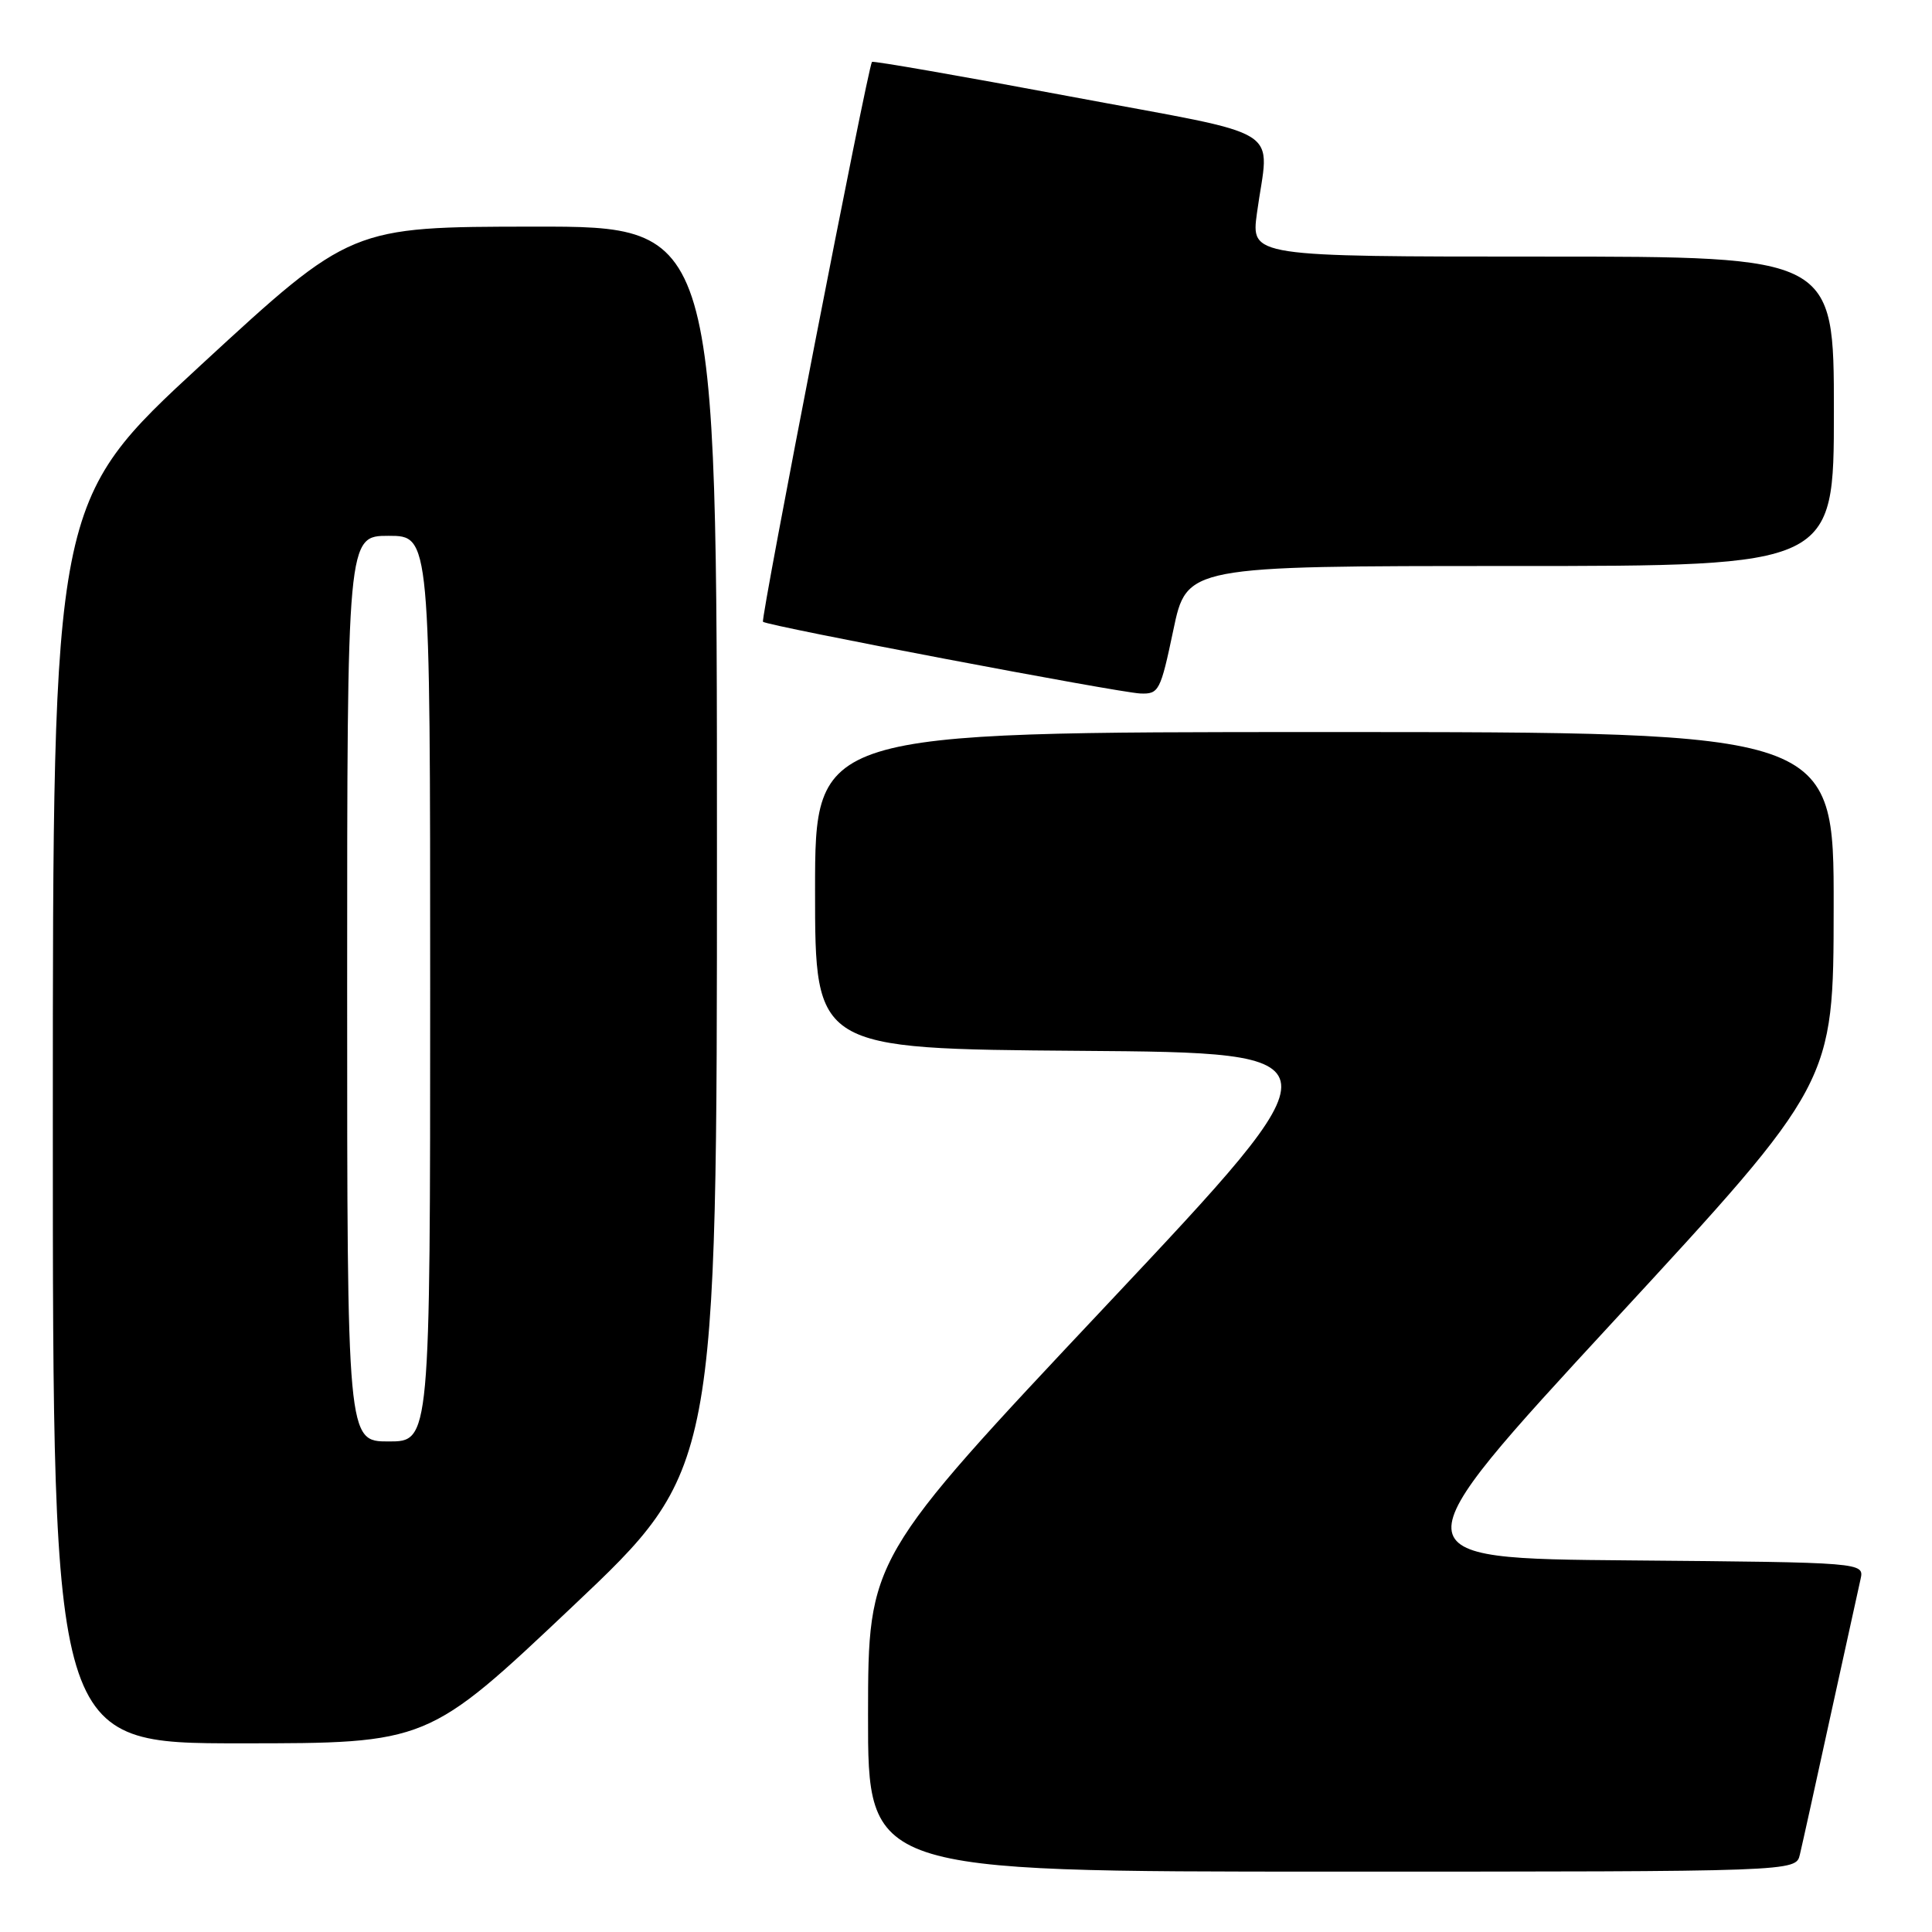 <?xml version="1.0" encoding="UTF-8" standalone="no"?>
<!DOCTYPE svg PUBLIC "-//W3C//DTD SVG 1.1//EN" "http://www.w3.org/Graphics/SVG/1.1/DTD/svg11.dtd" >
<svg xmlns="http://www.w3.org/2000/svg" xmlns:xlink="http://www.w3.org/1999/xlink" version="1.1" viewBox="0 0 256 256">
 <g >
 <path fill="currentColor"
d=" M 238.49 245.75 C 238.79 244.51 240.60 236.30 242.52 227.50 C 244.45 218.70 246.25 210.49 246.53 209.26 C 247.03 207.03 247.03 207.03 215.92 206.76 C 184.80 206.50 184.80 206.50 213.87 175.00 C 242.95 143.50 242.95 143.50 242.97 120.25 C 243.00 97.00 243.00 97.00 175.50 97.00 C 108.00 97.00 108.00 97.00 108.00 117.99 C 108.00 138.97 108.00 138.97 143.04 139.24 C 178.07 139.50 178.07 139.50 146.56 173.00 C 115.04 206.50 115.04 206.50 115.02 227.25 C 115.00 248.00 115.00 248.00 176.48 248.00 C 237.96 248.00 237.96 248.00 238.49 245.75 Z  M 75.84 212.89 C 95.00 194.78 95.00 194.78 95.00 112.39 C 95.00 30.00 95.00 30.00 70.75 30.03 C 46.50 30.05 46.50 30.05 26.75 48.25 C 7.00 66.46 7.00 66.46 7.00 148.73 C 7.00 231.00 7.00 231.00 31.84 231.00 C 56.68 231.00 56.68 231.00 75.84 212.89 Z  M 155.47 83.50 C 157.25 75.00 157.25 75.00 200.13 75.00 C 243.00 75.00 243.00 75.00 243.00 54.50 C 243.00 34.00 243.00 34.00 204.38 34.00 C 165.77 34.00 165.77 34.00 166.55 28.25 C 168.15 16.47 171.03 18.26 141.63 12.75 C 127.41 10.08 115.66 8.04 115.54 8.20 C 114.98 8.94 100.75 82.08 101.10 82.39 C 101.71 82.94 148.15 91.76 151.09 91.89 C 153.56 91.99 153.77 91.58 155.47 83.50 Z  M 46.00 131.00 C 46.00 71.00 46.00 71.00 51.50 71.00 C 57.00 71.00 57.00 71.00 57.00 131.00 C 57.00 191.00 57.00 191.00 51.50 191.00 C 46.00 191.00 46.00 191.00 46.00 131.00 Z "/>
</g>
</svg>